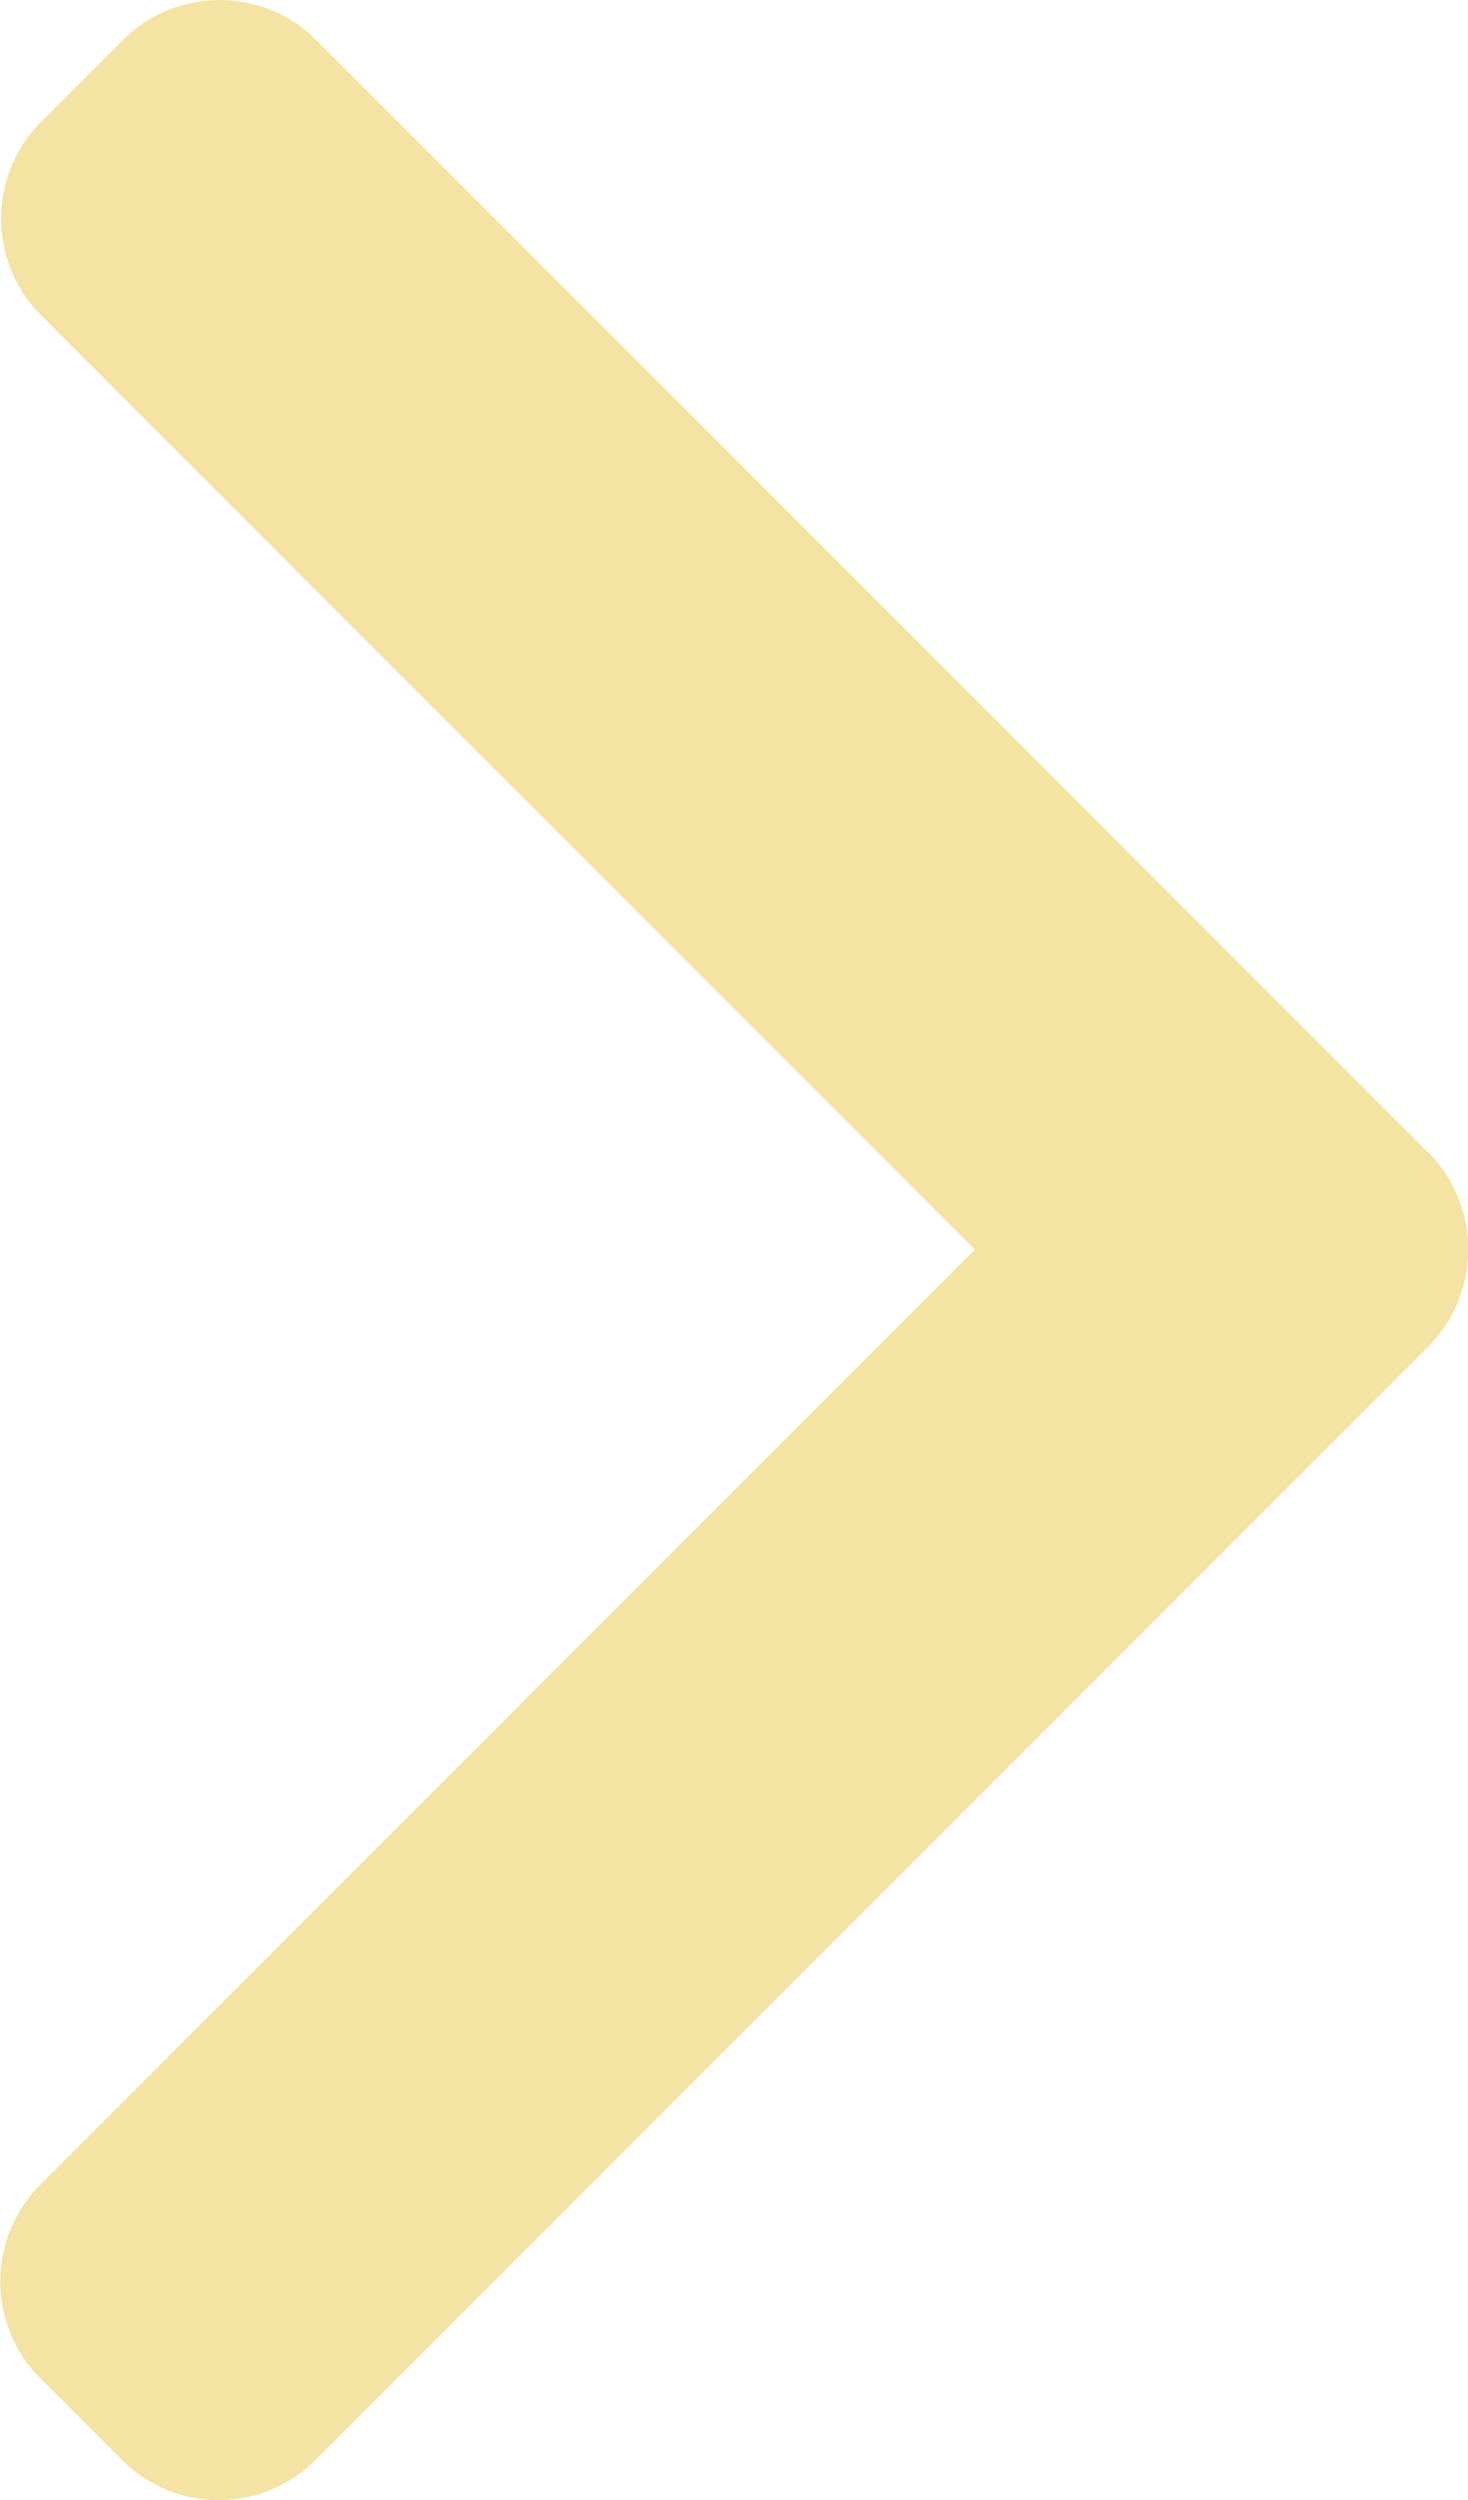 <svg xmlns="http://www.w3.org/2000/svg" viewBox="0 0 13.822 23.527">
  <defs>
    <style>
      .cls-arrow {
        fill: #f4e3a3;
      }
    </style>
  </defs>
  <g id="right-arrow" transform="translate(-101.478)">
    <g id="Group_212" data-name="Group 212" transform="translate(101.478)">
      <path id="Path_1322" data-name="Path 1322" class="cls-arrow" d="M114.925,10.846,104.455.376a1.29,1.29,0,0,0-1.82,0l-.771.771a1.289,1.289,0,0,0,0,1.82l8.792,8.792-8.8,8.8a1.29,1.29,0,0,0,0,1.82l.771.771a1.29,1.29,0,0,0,1.82,0l10.48-10.479a1.3,1.3,0,0,0,0-1.827Z" transform="translate(-101.478)"/>
    </g>
  </g>
</svg>
